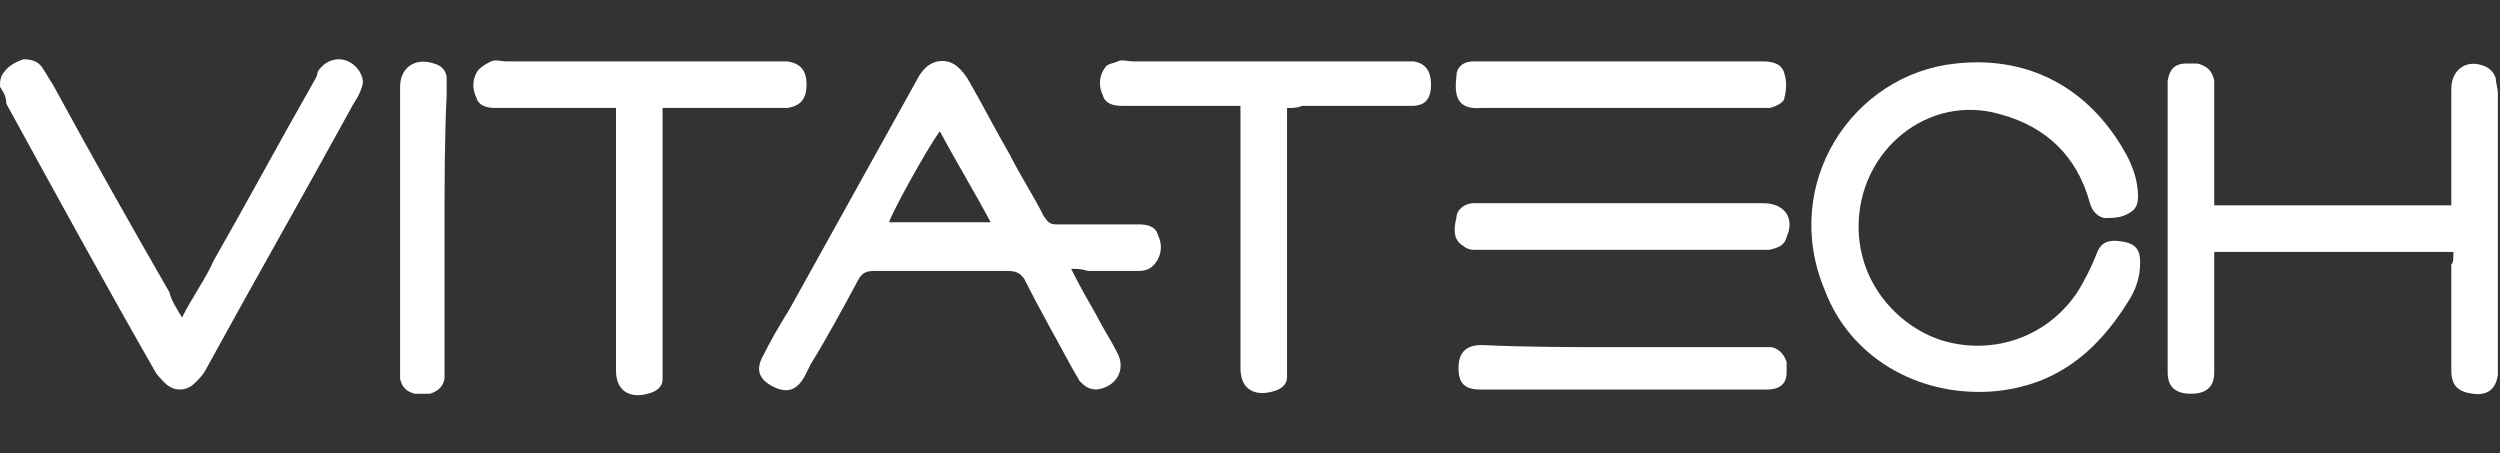 <?xml version="1.0" encoding="utf-8"?>
<!-- Generator: Adobe Illustrator 23.0.1, SVG Export Plug-In . SVG Version: 6.00 Build 0)  -->
<svg version="1.1" id="Isolation_Mode" xmlns="http://www.w3.org/2000/svg" xmlns:xlink="http://www.w3.org/1999/xlink" x="0px"
	 y="0px" viewBox="0 0 118.1 21.4" style="enable-background:new 0 0 118.1 21.4;" xml:space="preserve">
<rect x="0" y="0" width="118.1" height="21.4" fill="#333333" stroke="none"/>
<style type="text/css">
	.st0{fill:#FFFFFF;}
</style>
<g>
	<path class="st0" d="M50.6,12.7c0.4,0.8,0.8,1.5,1.2,2.2c0.3,0.6,0.7,1.2,1,1.8c0.4,0.8-0.1,1.6-1,1.7c-0.4,0-0.6-0.2-0.8-0.4
		c-0.1-0.2-0.3-0.5-0.4-0.7c-0.7-1.3-1.5-2.7-2.2-4.1c-0.2-0.3-0.4-0.4-0.8-0.4c-2.1,0-4.2,0-6.3,0c-0.4,0-0.6,0.1-0.8,0.5
		c-0.7,1.3-1.4,2.6-2.2,3.9c-0.1,0.2-0.2,0.4-0.3,0.6c-0.4,0.7-0.9,0.8-1.6,0.4c-0.5-0.3-0.7-0.7-0.4-1.3c0.4-0.8,0.8-1.5,1.3-2.3
		c2-3.6,4-7.2,6-10.8c0.2-0.4,0.5-0.8,1-0.9c0.6-0.1,1,0.2,1.4,0.8c0.7,1.2,1.3,2.4,2,3.6c0.5,1,1.1,1.9,1.6,2.9
		c0.2,0.3,0.3,0.4,0.6,0.4c1.1,0,2.3,0,3.4,0c0.2,0,0.4,0,0.5,0c0.4,0,0.8,0.1,0.9,0.5c0.2,0.4,0.2,0.9-0.1,1.3
		c-0.2,0.3-0.5,0.4-0.8,0.4c-0.8,0-1.6,0-2.4,0C51.1,12.7,50.9,12.7,50.6,12.7z M46.8,10.5c-0.8-1.5-1.6-2.8-2.4-4.3
		c-0.6,0.8-2.3,3.9-2.4,4.3C43.6,10.5,45.1,10.5,46.8,10.5z"/>
	<path class="st0" d="M115.9,11.9c-3.8,0-7.5,0-11.3,0c0,0.2,0,0.4,0,0.6c0,1.5,0,3,0,4.5c0,0.2,0,0.4,0,0.6c0,0.7-0.4,1-1.1,1
		c-0.7,0-1.1-0.3-1.1-1c0-0.1,0-0.3,0-0.4c0-4.3,0-8.5,0-12.8c0-0.2,0-0.4,0-0.6c0.1-0.5,0.3-0.8,0.9-0.8c0.2,0,0.4,0,0.5,0
		c0.4,0.1,0.7,0.3,0.8,0.8c0,0.2,0,0.5,0,0.8c0,1.5,0,3,0,4.5c0,0.2,0,0.4,0,0.6c3.8,0,7.5,0,11.2,0c0-0.2,0-0.4,0-0.6
		c0-1.5,0-3,0-4.5c0-0.1,0-0.3,0-0.4c0-0.9,0.7-1.4,1.5-1.1c0.3,0.1,0.5,0.3,0.6,0.6c0,0.2,0.1,0.5,0.1,0.7c0,4.3,0,8.5,0,12.8
		c0,0.2,0,0.4,0,0.5c-0.1,0.7-0.5,1-1.2,0.9s-1-0.4-1-1.1c0-1.7,0-3.3,0-5C115.9,12.4,115.9,12.2,115.9,11.9z"/>
	<path class="st0" d="M87.8,10.7c0,2.8,2,4.8,4,5.4c2.4,0.7,5-0.2,6.4-2.4c0.3-0.5,0.6-1.1,0.8-1.6c0.2-0.6,0.5-0.8,1.2-0.7
		c0.7,0.1,0.9,0.4,0.9,1c0,0.7-0.2,1.3-0.6,1.9c-1.5,2.4-3.5,4-6.5,4.2c-3.4,0.2-6.6-1.6-7.8-4.8C84.1,8.7,87.5,3.5,92.4,3
		c3.7-0.4,6.5,1.4,8.1,4.4c0.3,0.6,0.5,1.2,0.5,1.9c0,0.5-0.2,0.7-0.7,0.9c-0.3,0.1-0.6,0.1-0.9,0.1c-0.4-0.1-0.6-0.4-0.7-0.8
		c-0.6-2.1-2-3.5-4.2-4.1C91.1,4.4,87.8,7.1,87.8,10.7z"/>
	<path class="st0" d="M8.6,15c0.5-1,1.1-1.8,1.5-2.7c1.6-2.8,3.1-5.6,4.7-8.4C14.9,3.7,15,3.6,15,3.4c0.5-0.8,1.5-0.8,2,0
		c0.1,0.2,0.2,0.4,0.1,0.7c-0.1,0.3-0.2,0.5-0.4,0.8c-2.3,4.2-4.7,8.4-7,12.6c-0.1,0.2-0.3,0.4-0.5,0.6c-0.4,0.4-1,0.4-1.4,0
		c-0.2-0.2-0.4-0.4-0.5-0.6c-2.4-4.2-4.7-8.4-7-12.6C0.3,4.6,0.2,4.4,0,4.1C0,3.9,0,3.6,0.2,3.4c0.2-0.3,0.6-0.5,0.9-0.6
		C1.5,2.8,1.8,2.9,2,3.2C2.2,3.5,2.3,3.7,2.5,4c1.8,3.3,3.6,6.5,5.5,9.8C8.1,14.2,8.3,14.5,8.6,15z"/>
	<path class="st0" d="M29.1,5.1c-0.2,0-0.4,0-0.7,0c-1.5,0-3,0-4.5,0c-0.2,0-0.4,0-0.5,0c-0.4,0-0.8-0.1-0.9-0.5
		c-0.2-0.4-0.2-0.9,0.1-1.3C22.8,3.1,23,3,23.2,2.9c0.2-0.1,0.5,0,0.7,0c4.2,0,8.4,0,12.6,0c0.2,0,0.4,0,0.7,0
		C37.8,3,38.1,3.3,38.1,4s-0.3,1-0.9,1.1c-0.2,0-0.4,0-0.7,0c-1.5,0-3,0-4.5,0c-0.2,0-0.4,0-0.7,0c0,0.2,0,0.4,0,0.7
		c0,3.7,0,7.5,0,11.3c0,0.3,0,0.5,0,0.8c0,0.4-0.3,0.6-0.7,0.7c-0.7,0.2-1.5,0-1.5-1.1c0-1.5,0-3,0-4.5c0-2.4,0-4.7,0-7
		C29.1,5.6,29.1,5.4,29.1,5.1z"/>
	<path class="st0" d="M60.8,5.1c0,0.3,0,0.5,0,0.7c0,3.7,0,7.5,0,11.2c0,0.3,0,0.5,0,0.8c0,0.4-0.3,0.6-0.7,0.7
		c-0.7,0.2-1.5,0-1.5-1.1c0-2.2,0-4.4,0-6.7c0-1.7,0-3.3,0-5c0-0.2,0-0.4,0-0.7c-0.2,0-0.4,0-0.6,0c-1.5,0-3,0-4.5,0
		c-0.2,0-0.4,0-0.5,0c-0.4,0-0.8-0.1-0.9-0.5c-0.2-0.4-0.2-0.9,0.1-1.3c0.1-0.2,0.4-0.2,0.6-0.3c0.2-0.1,0.5,0,0.7,0
		c4.2,0,8.4,0,12.6,0c0.2,0,0.4,0,0.7,0C67.3,3,67.6,3.3,67.6,4S67.3,5,66.7,5c-0.2,0-0.4,0-0.7,0c-1.5,0-3,0-4.5,0
		C61.3,5.1,61.1,5.1,60.8,5.1z"/>
	<path class="st0" d="M76.6,11.8c-2.2,0-4.4,0-6.6,0c-0.1,0-0.3,0-0.4,0c-0.2,0-0.4-0.1-0.5-0.2c-0.5-0.3-0.4-0.9-0.3-1.3
		c0-0.4,0.4-0.7,0.8-0.7c0.1,0,0.3,0,0.4,0c4.3,0,8.7,0,13.1,0c0,0,0.1,0,0.2,0c1,0,1.5,0.7,1.1,1.6c-0.1,0.4-0.4,0.5-0.8,0.6
		c-0.1,0-0.3,0-0.4,0C80.9,11.8,78.8,11.8,76.6,11.8z"/>
	<path class="st0" d="M76.6,2.9c2.2,0,4.5,0,6.7,0c0.4,0,0.9,0.1,1,0.6c0.1,0.3,0.1,0.7,0,1.1C84.3,4.8,84,5,83.6,5.1
		c-0.2,0-0.4,0-0.5,0c-4.3,0-8.7,0-13.1,0c0,0,0,0,0,0c-1.2,0.1-1.3-0.6-1.2-1.5c0-0.4,0.3-0.7,0.8-0.7c0.2,0,0.3,0,0.5,0
		C72.2,2.9,74.4,2.9,76.6,2.9z"/>
	<path class="st0" d="M21,10.8c0,2.1,0,4.2,0,6.2c0,0.2,0,0.5,0,0.8c0,0.4-0.3,0.7-0.7,0.8c-0.2,0-0.5,0-0.7,0
		c-0.4-0.1-0.6-0.3-0.7-0.7c0-0.2,0-0.4,0-0.7c0-4.3,0-8.6,0-12.9c0-0.1,0-0.1,0-0.2c0-0.9,0.7-1.4,1.6-1.1c0.4,0.1,0.6,0.4,0.6,0.7
		c0,0.2,0,0.5,0,0.8C21,6.5,21,8.7,21,10.8z"/>
	<path class="st0" d="M76.6,16.4c2.2,0,4.4,0,6.6,0c0.2,0,0.3,0,0.5,0c0.4,0.1,0.6,0.4,0.7,0.7c0,0.2,0,0.3,0,0.5
		c0,0.5-0.3,0.8-0.9,0.8c-0.7,0-1.3,0-2,0c-3.8,0-7.6,0-11.3,0c-0.1,0-0.2,0-0.3,0c-0.7,0-1-0.3-1-1c0-0.7,0.3-1.1,1.1-1.1
		C72.1,16.4,74.3,16.4,76.6,16.4z"/>
</g>
</svg>
